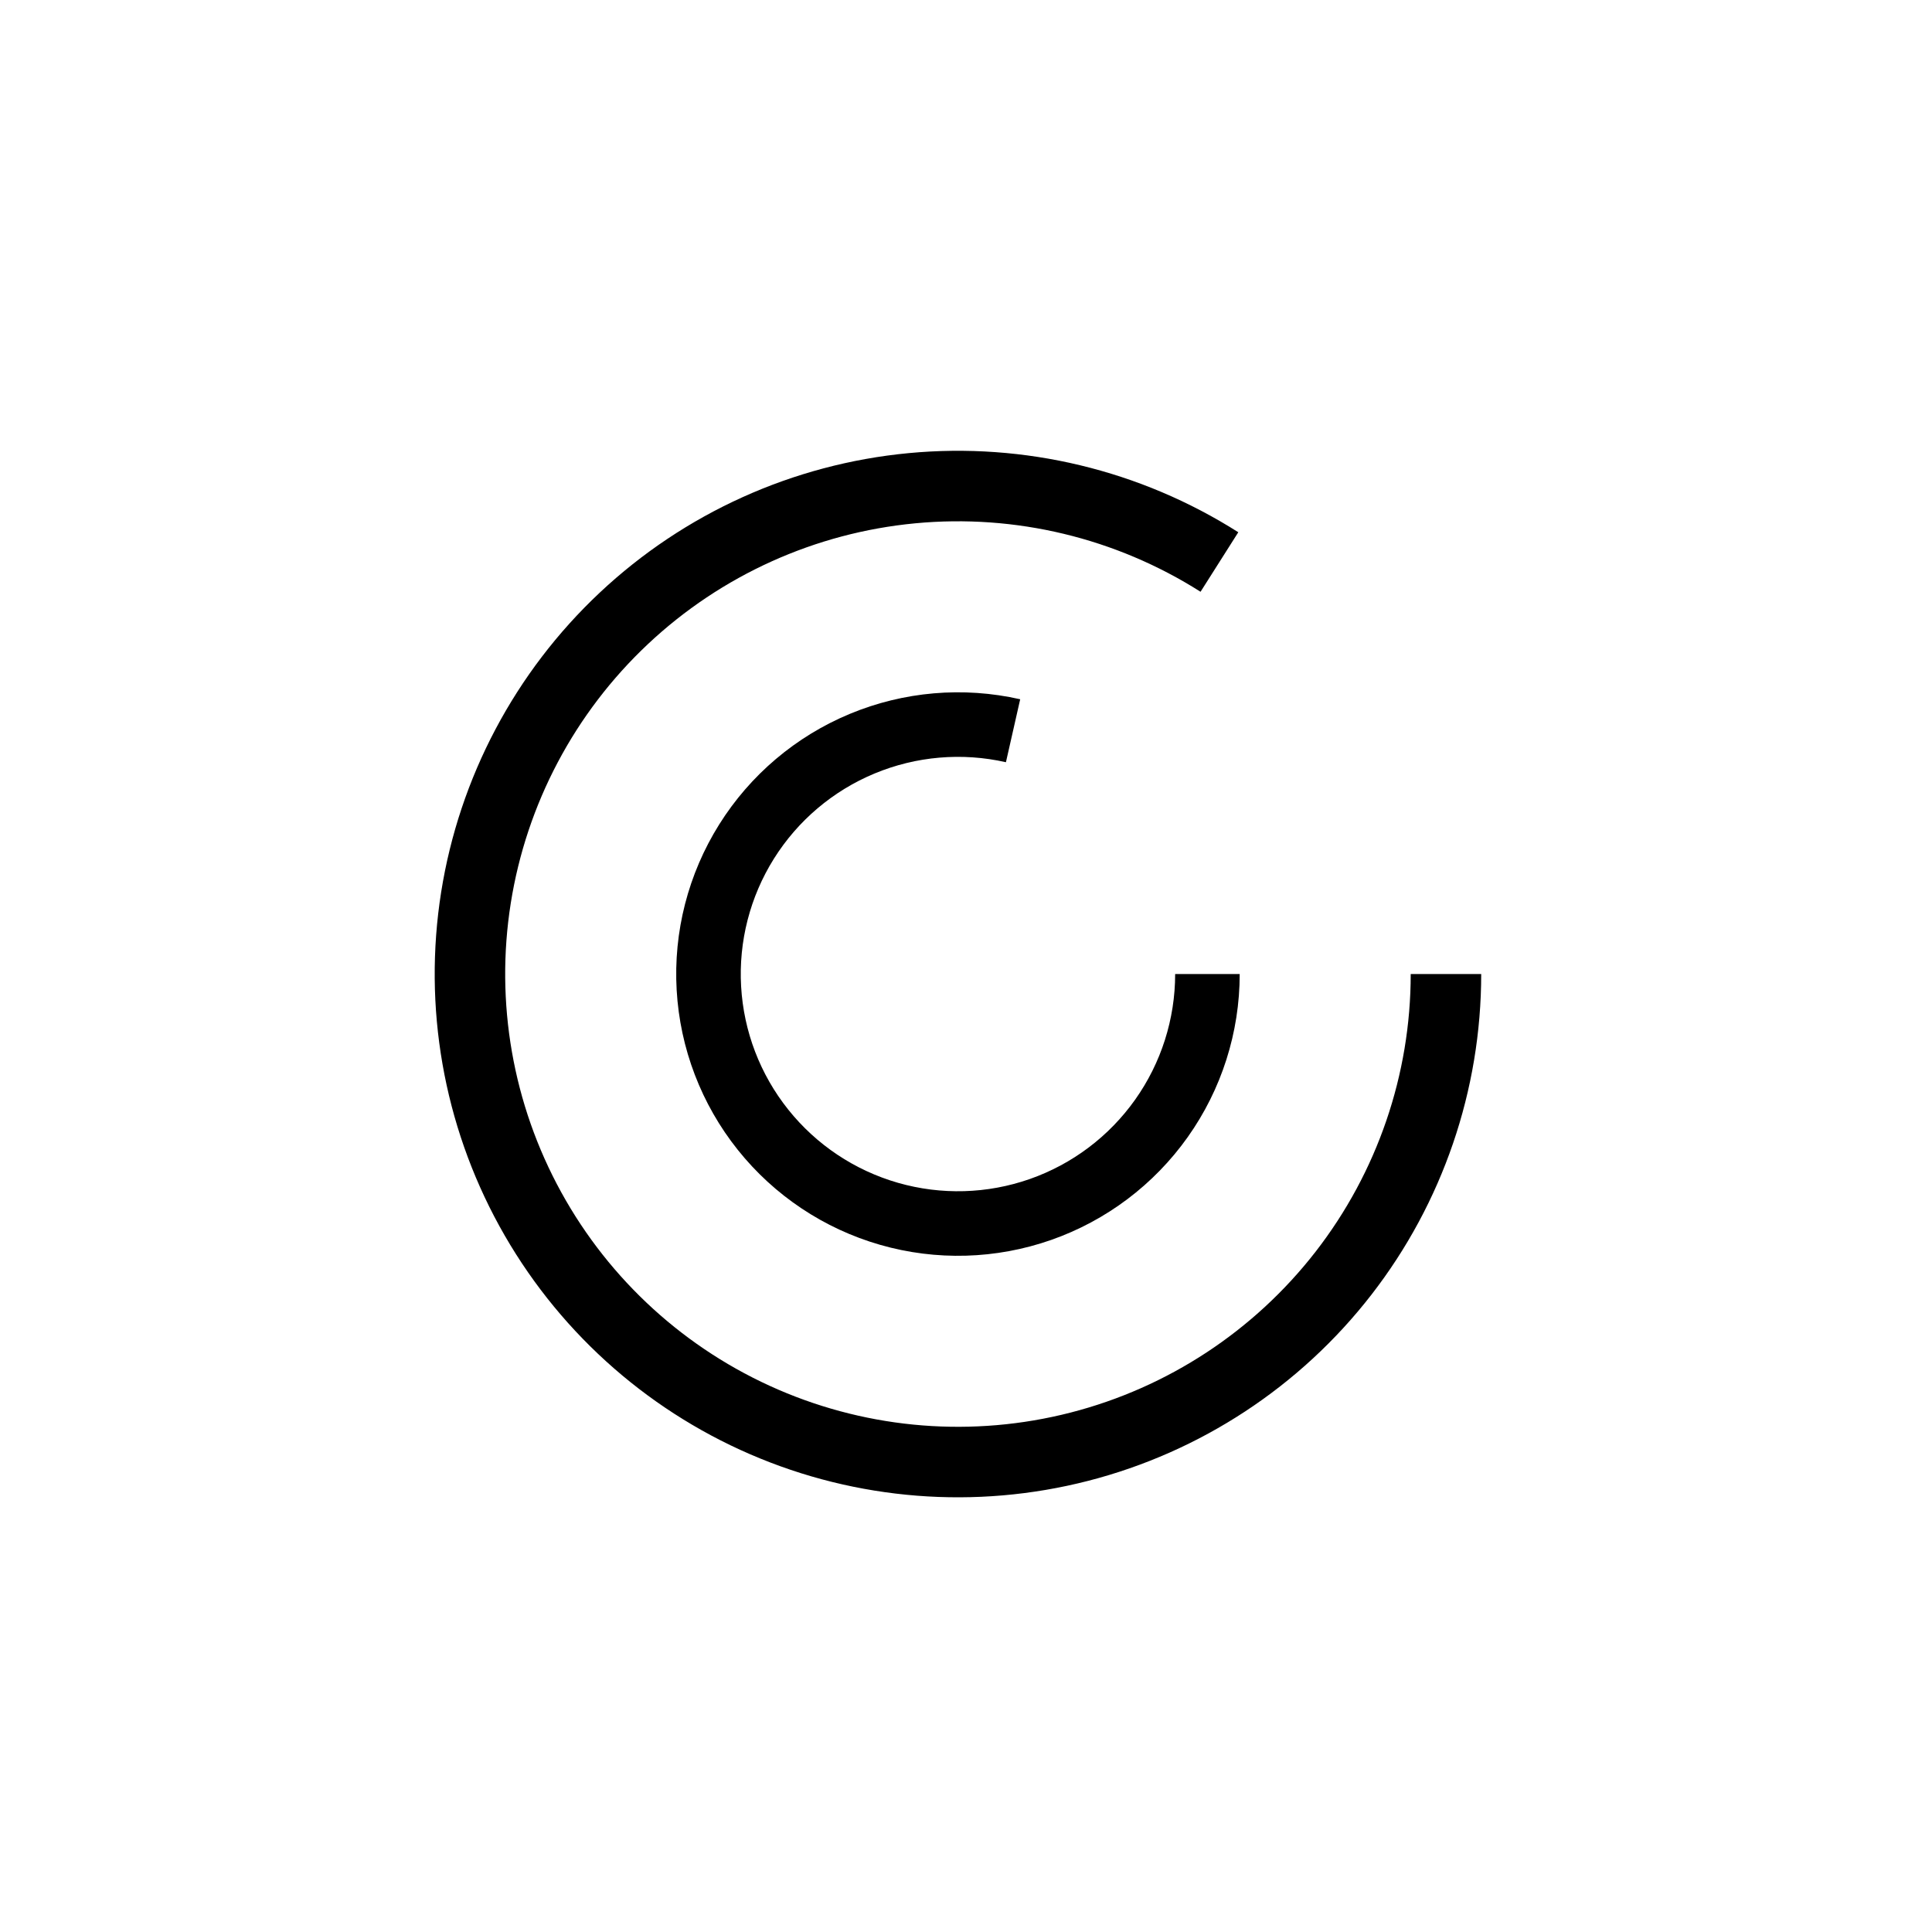 <svg id="icon" width="100%" height="100%" viewBox="0 0 120 120" xmlns="http://www.w3.org/2000/svg">
<path d="M92 60.5C92 67.713 89.601 74.72 85.18 80.419C80.76 86.118 74.569 90.185 67.583 91.979C60.597 93.773 53.212 93.192 46.593 90.327C39.974 87.463 34.495 82.478 31.02 76.157C27.546 69.837 26.272 62.54 27.4 55.416C28.528 48.293 31.994 41.746 37.252 36.809C42.509 31.872 49.26 28.823 56.441 28.144C63.621 27.465 70.824 29.194 76.913 33.059L74.568 36.756C69.298 33.412 63.066 31.916 56.853 32.503C50.639 33.091 44.798 35.728 40.249 40.001C35.7 44.273 32.701 49.937 31.724 56.101C30.748 62.266 31.85 68.579 34.857 74.048C37.864 79.517 42.604 83.83 48.332 86.309C54.059 88.787 60.449 89.29 66.494 87.738C72.539 86.186 77.895 82.667 81.721 77.736C85.546 72.805 87.622 66.741 87.622 60.5H92Z"/>
<path d="M75 33V63.5"/>
<path d="M60 62.5L90 62.5"/>
<path d="M77 60.5C77 64.127 75.873 67.665 73.774 70.624C71.676 73.582 68.71 75.816 65.287 77.016C61.864 78.215 58.152 78.321 54.666 77.319C51.18 76.317 48.091 74.257 45.827 71.422C43.563 68.588 42.236 65.121 42.029 61.499C41.821 57.878 42.745 54.282 44.671 51.208C46.597 48.134 49.43 45.735 52.779 44.342C56.129 42.949 59.828 42.631 63.366 43.432L62.48 47.343C59.753 46.725 56.901 46.97 54.319 48.044C51.737 49.118 49.553 50.967 48.068 53.337C46.584 55.706 45.872 58.479 46.032 61.27C46.191 64.062 47.214 66.735 48.96 68.92C50.705 71.105 53.086 72.693 55.773 73.466C58.461 74.238 61.322 74.156 63.961 73.232C66.6 72.307 68.886 70.585 70.504 68.304C72.122 66.023 72.991 63.296 72.991 60.5H77Z"/>
</svg>
